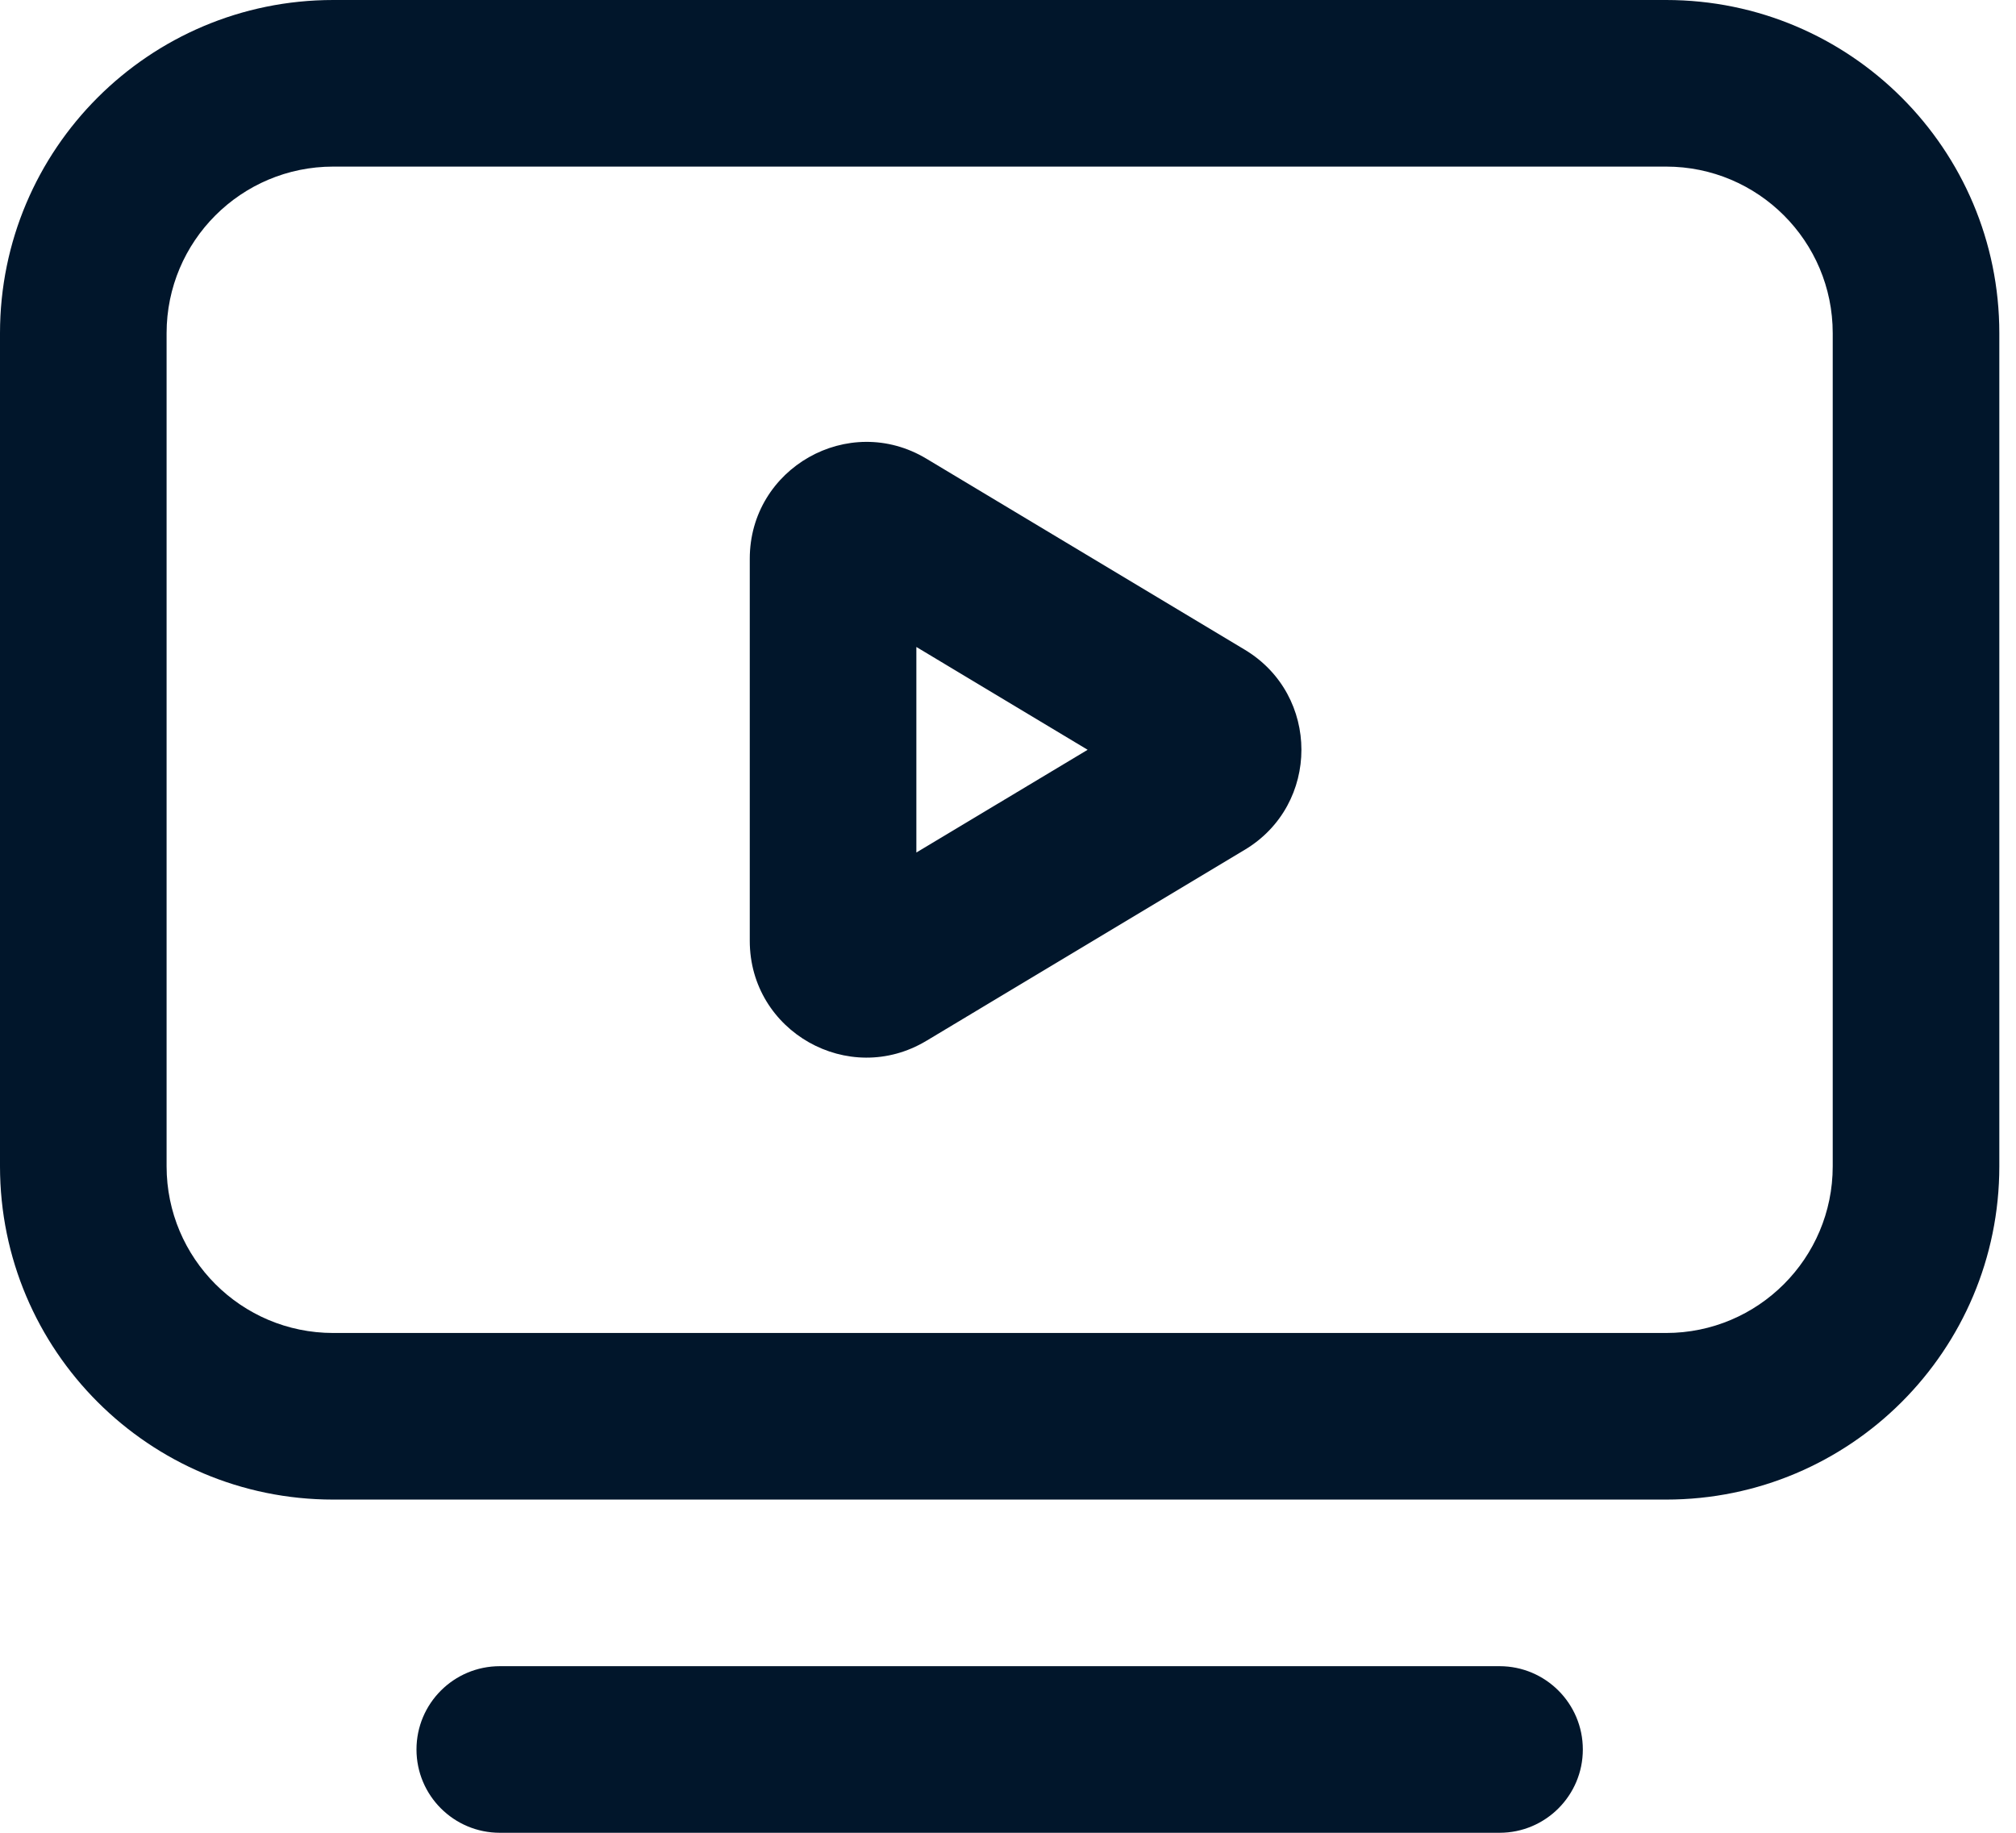 <svg width="22" height="20" viewBox="0 0 22 20" fill="none" xmlns="http://www.w3.org/2000/svg">
<path fill-rule="evenodd" clip-rule="evenodd" d="M18.182 1.818H3.636C2.632 1.818 1.818 2.632 1.818 3.636V12.727C1.818 13.731 2.632 14.546 3.636 14.546H18.182C19.186 14.546 20 13.731 20 12.727V3.636C20 2.632 19.186 1.818 18.182 1.818ZM3.636 0C1.628 0 0 1.628 0 3.636V12.727C0 14.736 1.628 16.364 3.636 16.364H18.182C20.19 16.364 21.818 14.736 21.818 12.727V3.636C21.818 1.628 20.19 0 18.182 0H3.636Z" fill="#01162B"/>
<path fill-rule="evenodd" clip-rule="evenodd" d="M4.545 19.091C4.545 18.589 4.952 18.182 5.455 18.182H16.364C16.866 18.182 17.273 18.589 17.273 19.091C17.273 19.593 16.866 20 16.364 20H5.455C4.952 20 4.545 19.593 4.545 19.091Z" fill="#01162B"/>
<path fill-rule="evenodd" clip-rule="evenodd" d="M10 7.06V9.303L11.869 8.182L10 7.06ZM8.182 6.097C8.182 5.108 9.261 4.496 10.109 5.005L13.584 7.09C14.408 7.585 14.408 8.779 13.584 9.273L10.109 11.358C9.261 11.867 8.182 11.256 8.182 10.267V6.097Z" fill="#01162B"/>
</svg>